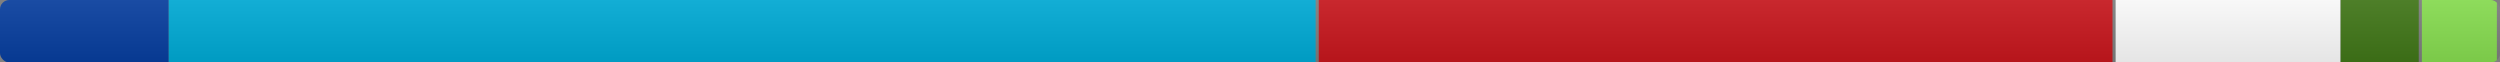 <svg xmlns="http://www.w3.org/2000/svg" xmlns:xlink="http://www.w3.org/1999/xlink" width="800" height="20" role="img" aria-label="license: MIT">
<rect width="100%" height="100%" fill="#808080" stroke="none"/>
<title>license: MIT</title>
<linearGradient id="s" x2="0" y2="100%">
    <stop offset="0" stop-color="#bbb" stop-opacity=".1"/>
    <stop offset="1" stop-opacity=".1"/>
</linearGradient>
<clipPath id="r"><rect width="800" height="20" rx="3" fill="#fff"/></clipPath>
<g clip-path="url(#r)">
    <rect width="54" height="20"  x="0" language="Markdown" part="6.84%" fill="#083fa1"/>
    <rect width="367" height="20"  x="54" language="Go" part="45.99%" fill="#00ADD8"/>
    <rect width="254" height="20"  x="422" language="YAML" part="31.84%" fill="#cb171e"/>
    <rect width="72" height="20"  x="677" language="Text" part="9.06%" fill="#fff"/>
    <rect width="25" height="20"  x="749" language="Makefile" part="3.22%" fill="#427819"/>
    <rect width="24" height="20"  x="775" language="Bash" part="3.05%" fill="#89e051"/>
    <rect width="800" height="20" fill="url(#s)"/>
</g>
</svg>
